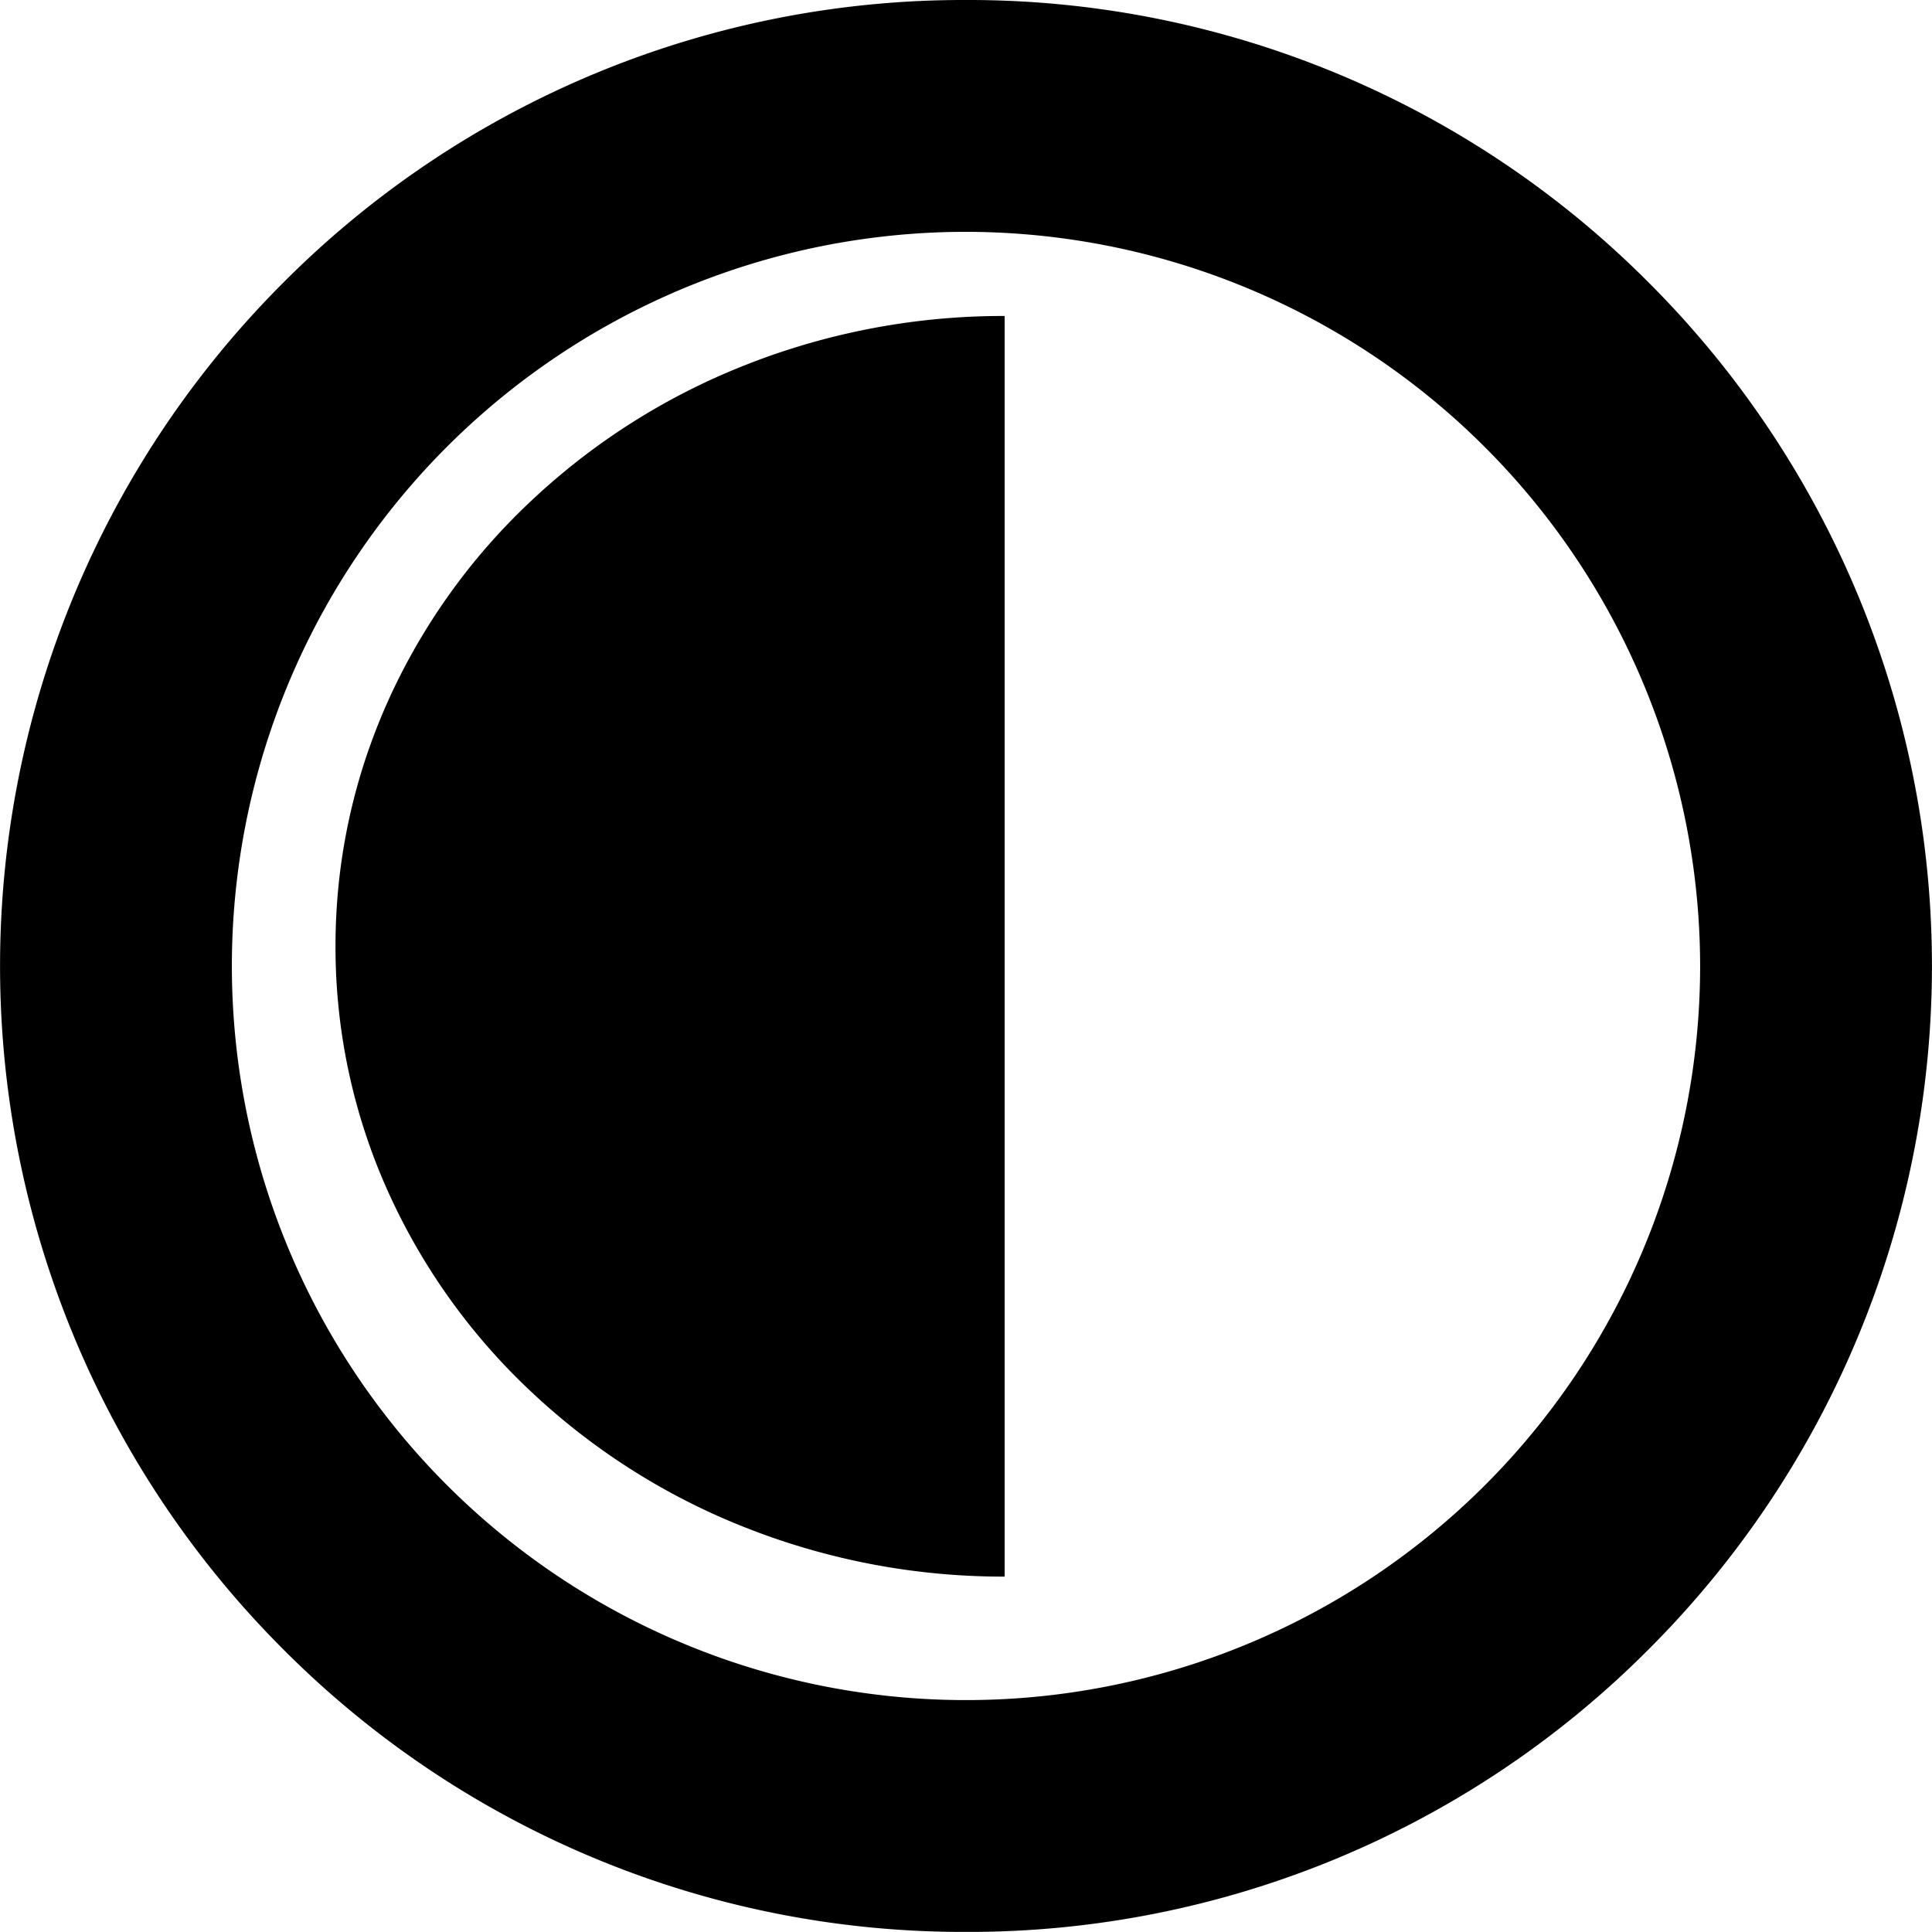 <svg
  xmlns="http://www.w3.org/2000/svg"
  width="25"
  height="24.999"
  viewBox="0 0 25 25"
>
  <path
    d="M12.5 25a12.418 12.418 0 01-8.839-3.661 12.5 12.5 0 010-17.677A12.419 12.419 0 0112.5 0a12.419 12.419 0 018.839 3.661 12.5 12.5 0 010 17.677A12.418 12.418 0 0112.5 25zm0-22a9.5 9.5 0 109.5 9.5A9.511 9.511 0 0012.5 3z"
  />
  <path
    d="M12.5 4.603v15.285a8.526 8.526 0 01-2.685-.591 8.18 8.18 0 01-2.595-1.648 7.623 7.623 0 01-1.743-2.433 7.204 7.204 0 01-.636-2.97c0-1.03.214-2.03.636-2.97.41-.912.996-1.73 1.743-2.434a8.18 8.18 0 012.595-1.648 8.526 8.526 0 012.685-.591z"
  />
  <path
    d="M12 19.342V5.149a7.996 7.996 0 00-2 .51 7.682 7.682 0 00-2.437 1.547 7.126 7.126 0 00-1.63 2.274 6.708 6.708 0 00-.592 2.765c0 .96.2 1.89.593 2.766.382.85.93 1.616 1.629 2.274A7.682 7.682 0 0010 18.832a7.997 7.997 0 002 .51m1 1.06a9.066 9.066 0 01-3.37-.641 8.678 8.678 0 01-2.753-1.748 8.12 8.12 0 01-1.856-2.593 7.701 7.701 0 01-.68-3.175c0-1.1.229-2.169.68-3.174a8.12 8.12 0 011.856-2.593A8.678 8.678 0 019.629 4.73 9.065 9.065 0 0113 4.089v16.313z"
  />
</svg>
